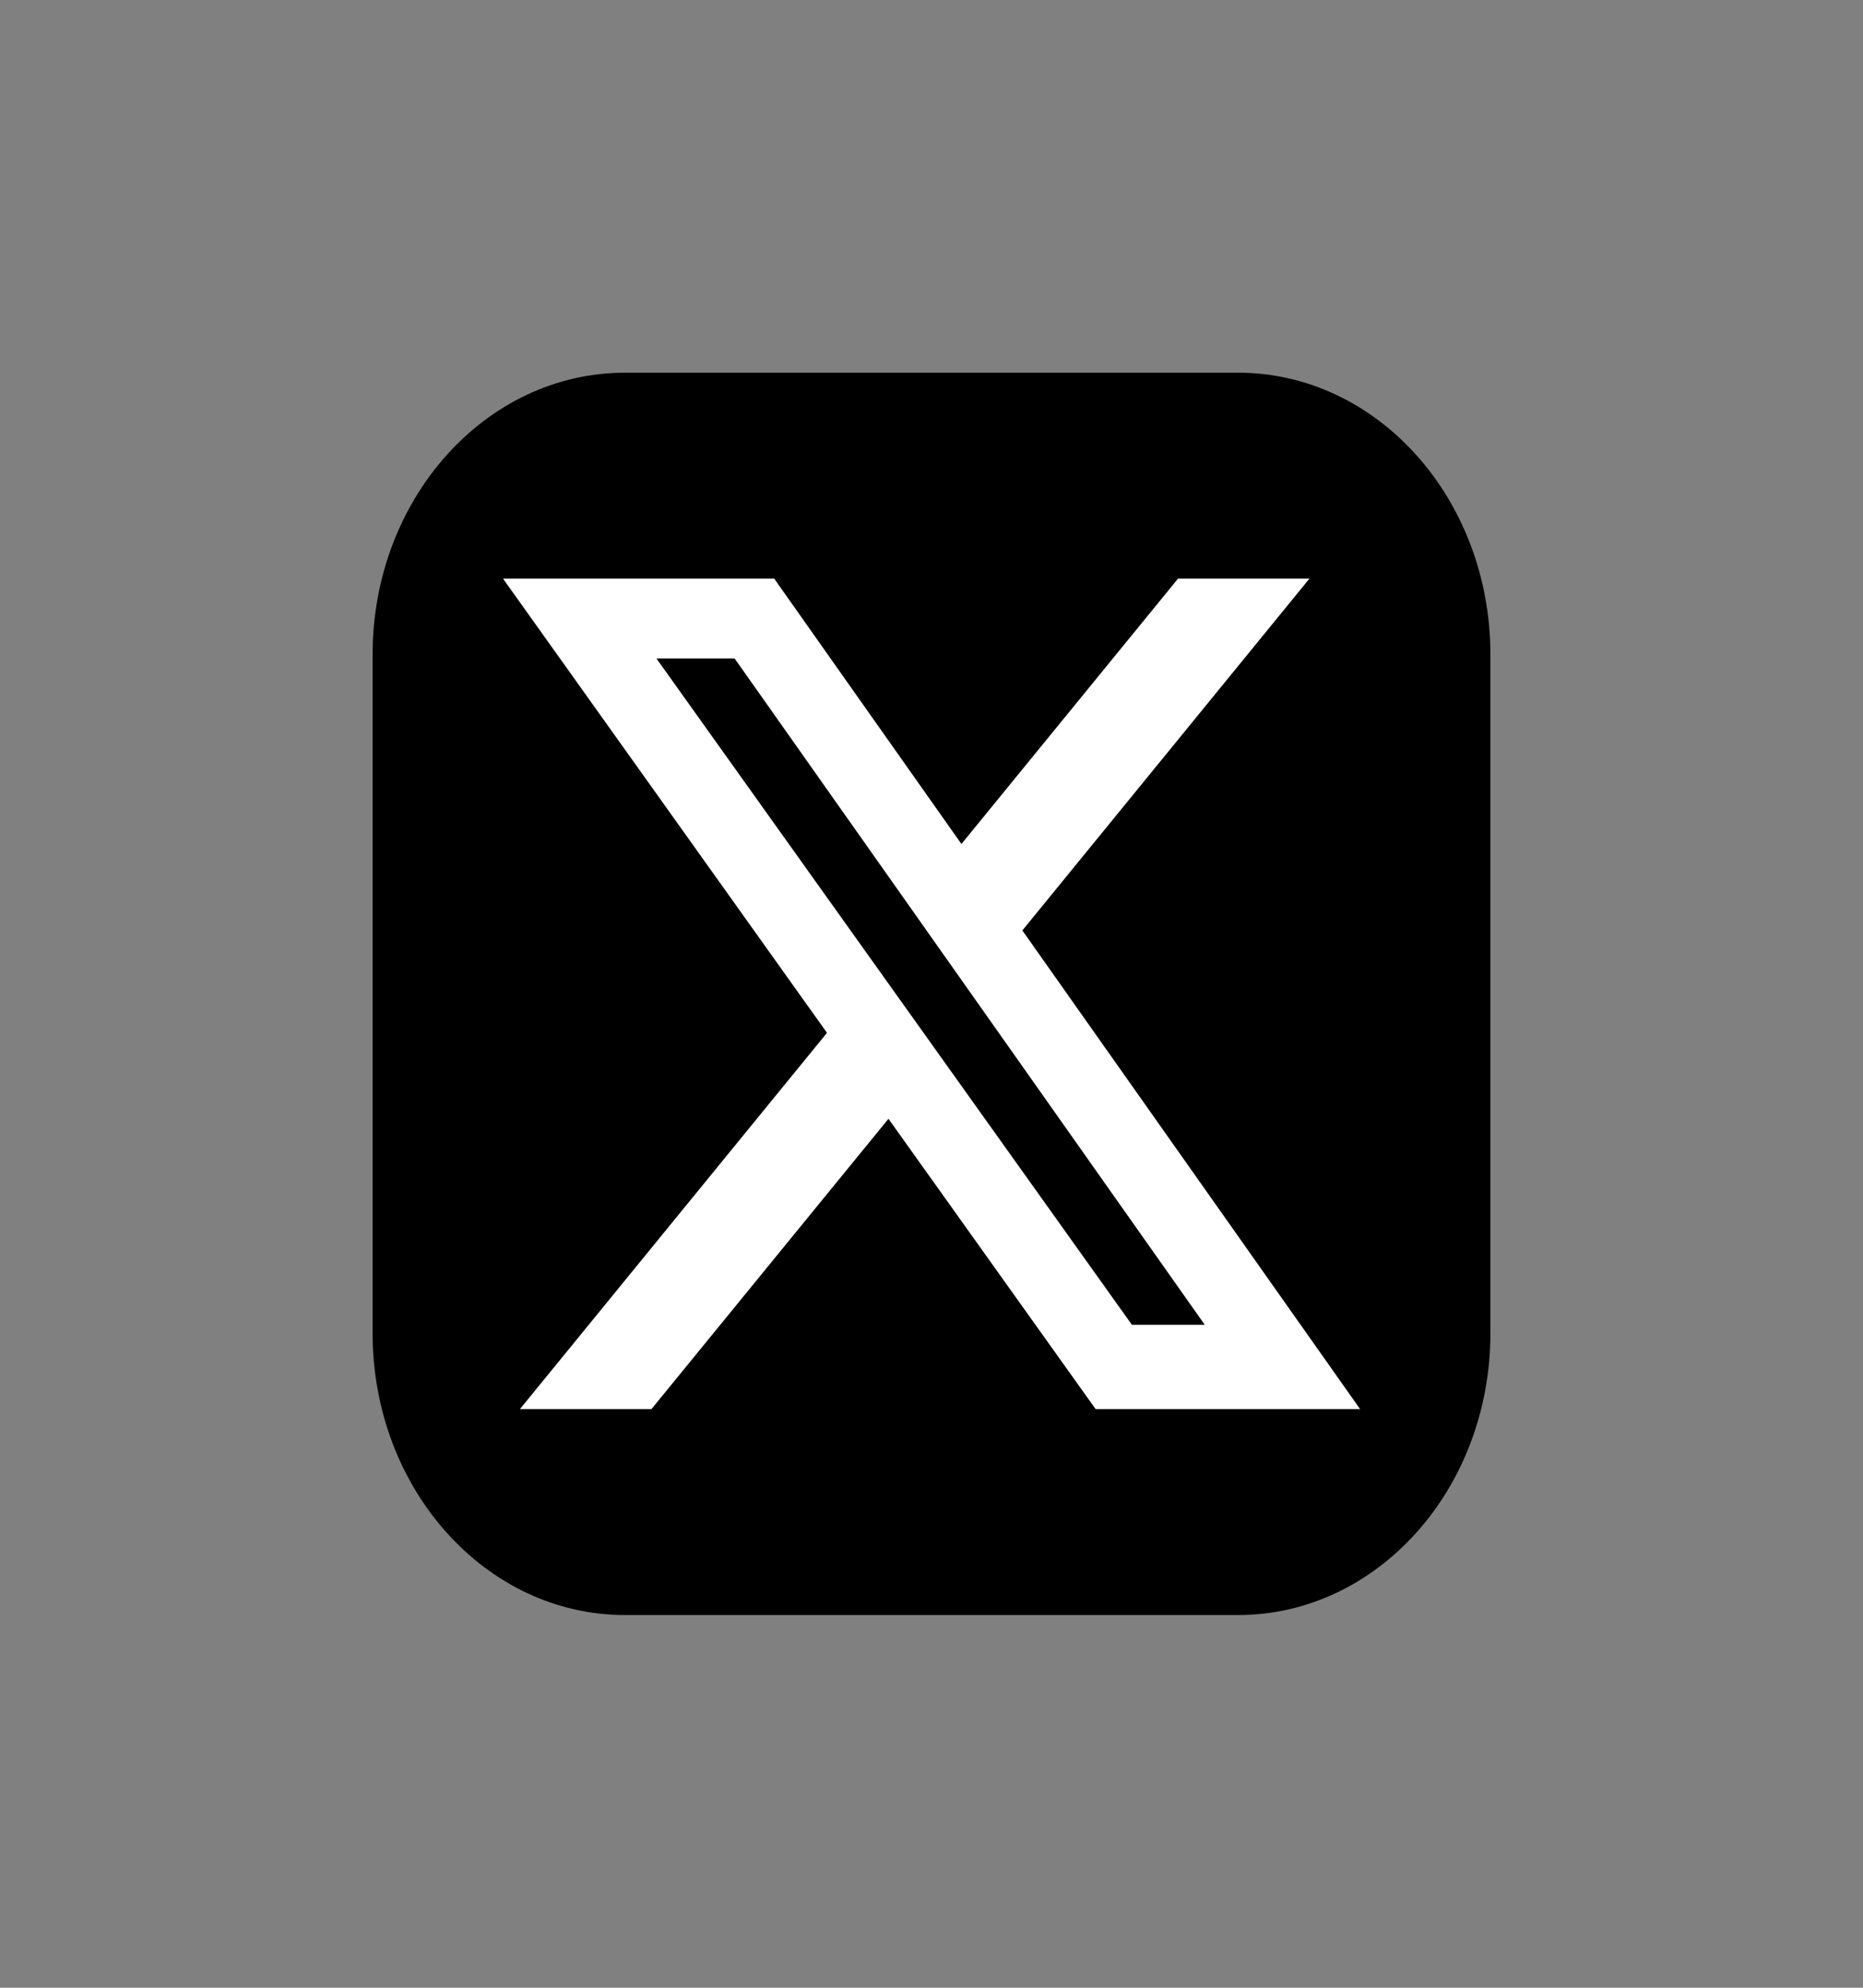 <svg width="30" height="32" viewBox="0 0 30 32" fill="none" xmlns="http://www.w3.org/2000/svg">
<rect x="0" y="0" width="30" height="32" fill="#808080" stroke="none"/>
<path d="M19.936 6H10.064C7.82 6 6 8.031 6 10.537V21.463C6 23.969 7.82 26 10.064 26H19.936C22.18 26 24 23.969 24 21.463V10.537C24 8.031 22.18 6 19.936 6Z" fill="black"/>
<path d="M18.97 9.315H21.086L16.463 14.979L21.902 22.685H17.643L14.307 18.011L10.49 22.685H8.372L13.317 16.627L8.1 9.315H12.467L15.482 13.587L18.97 9.315ZM18.227 21.327H19.4L11.83 10.601H10.571L18.227 21.327Z" fill="white"/>
</svg>
